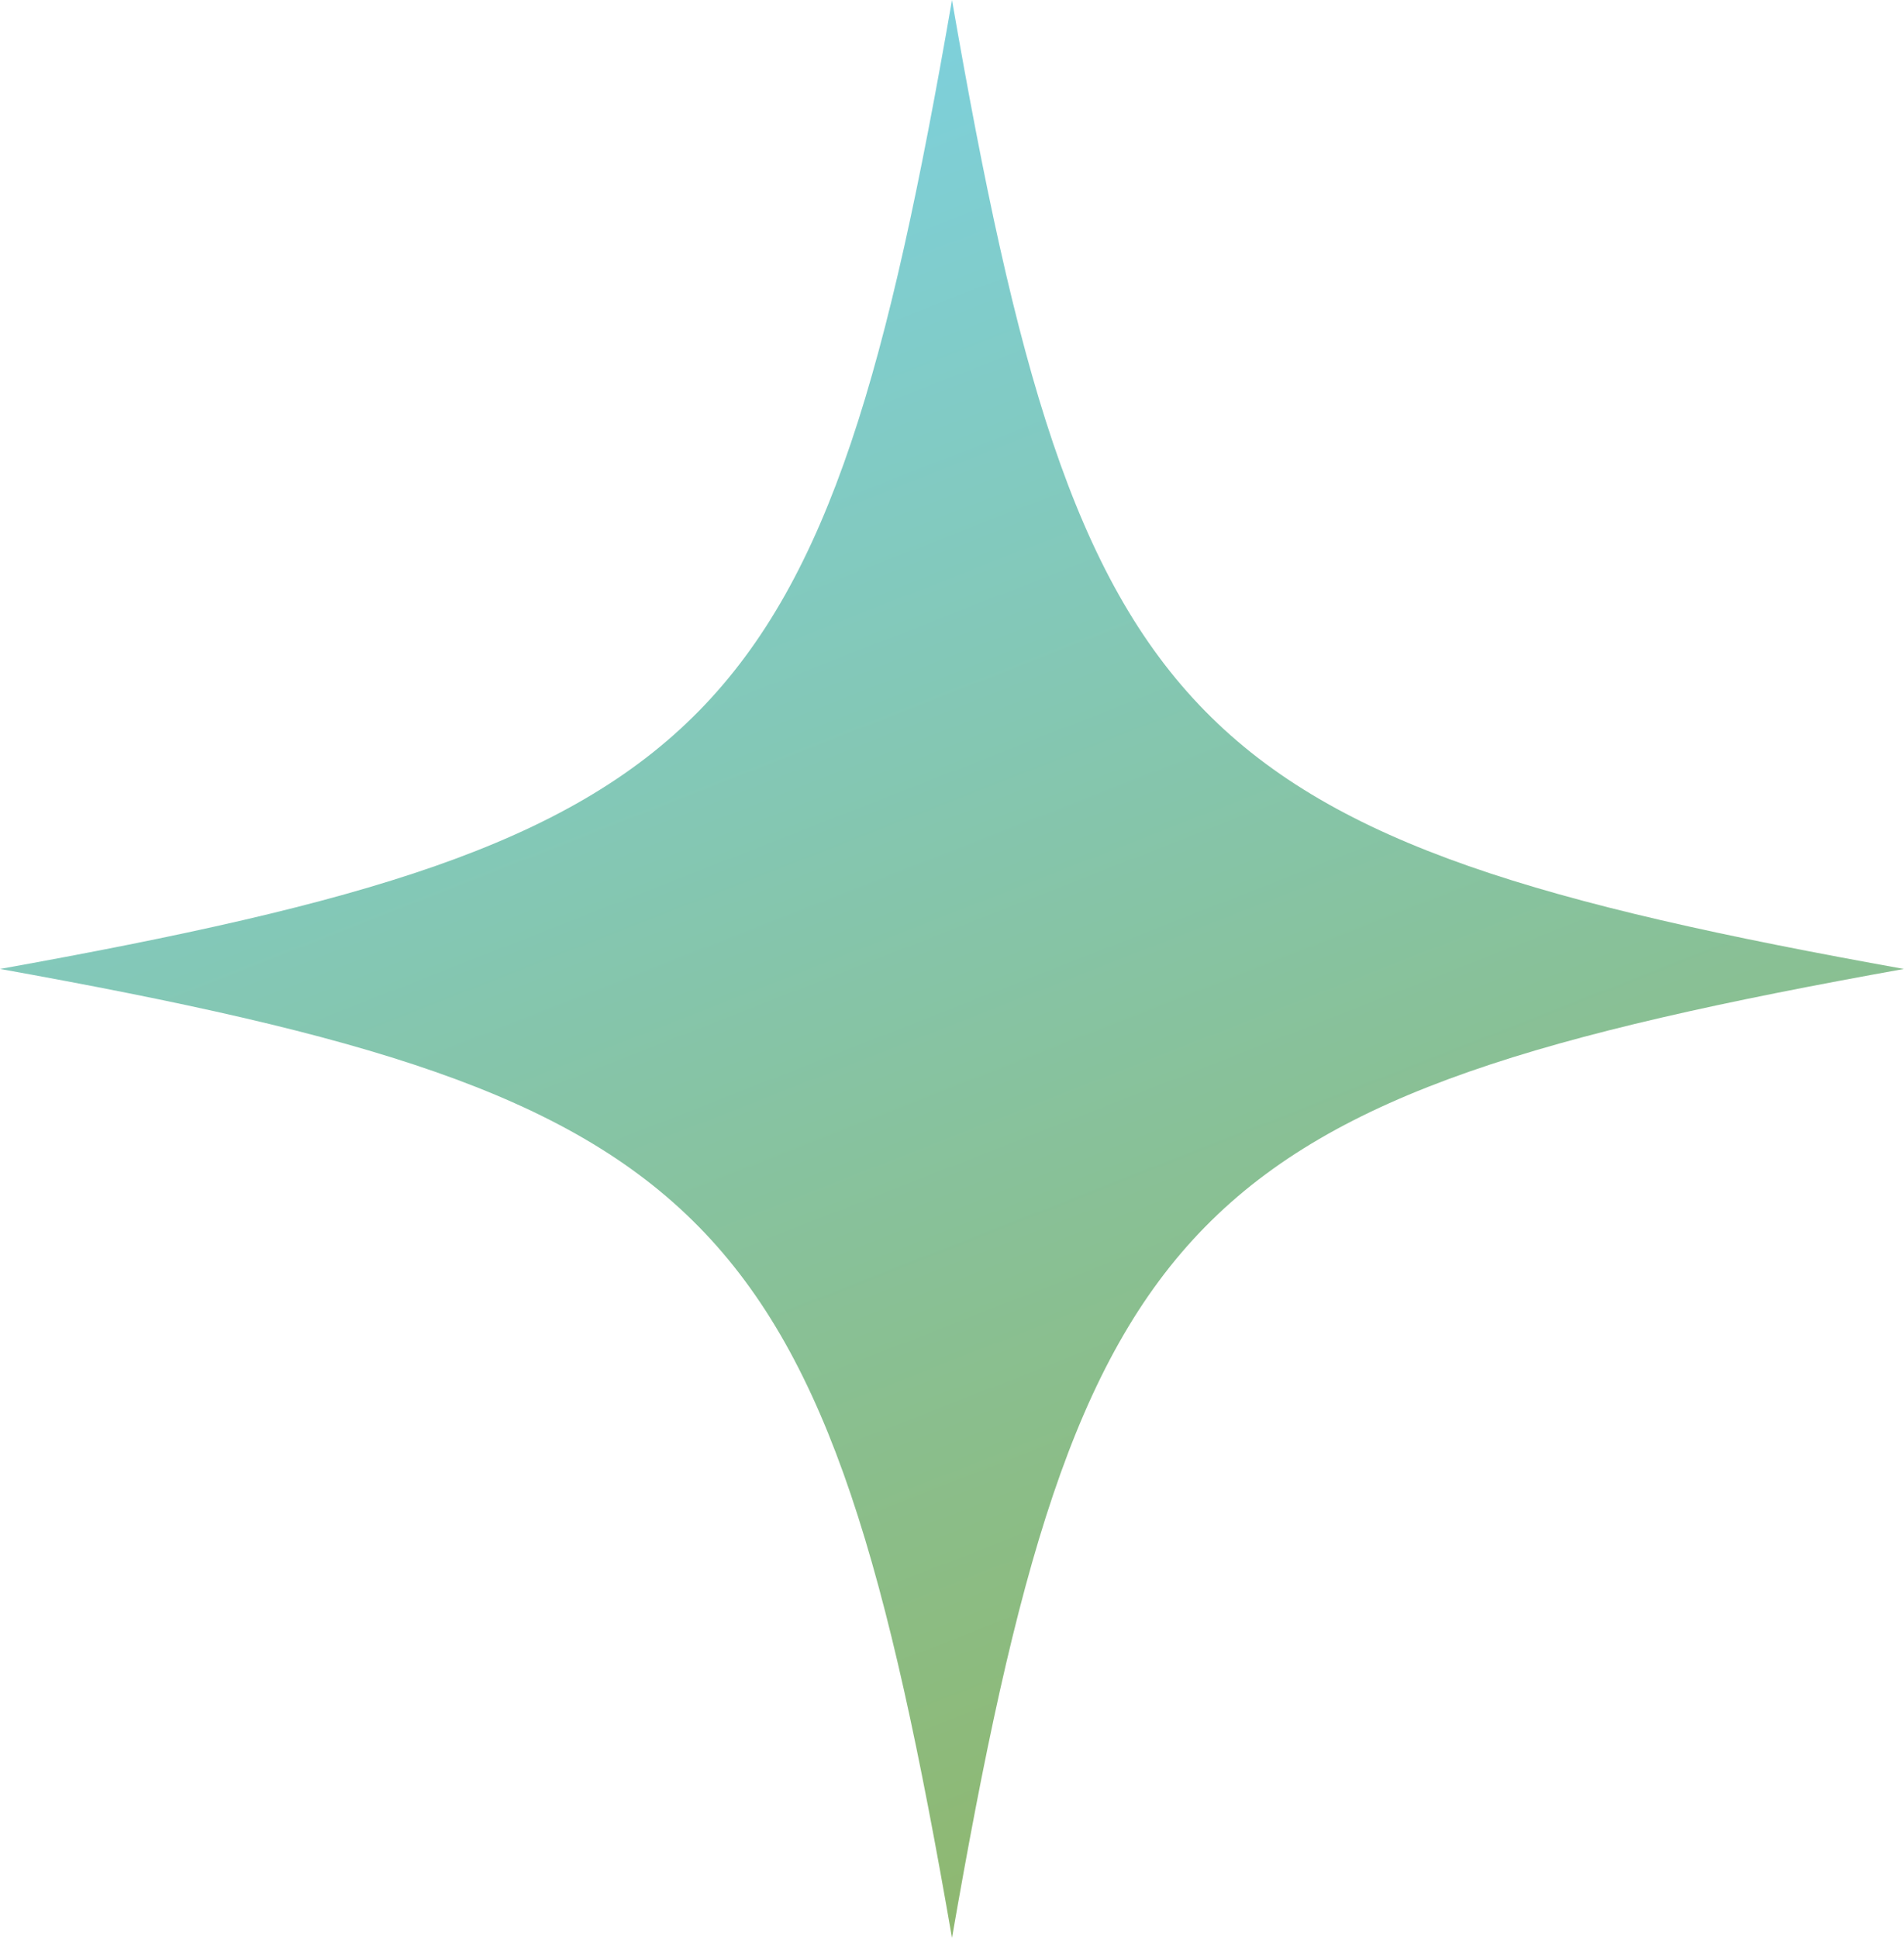 <svg width="57" height="58" viewBox="0 0 57 58" fill="none" xmlns="http://www.w3.org/2000/svg">
<path d="M56.997 29C35.403 25.12 32.31 21.973 28.5 0C24.687 21.973 21.594 25.12 0 29C21.594 32.88 24.687 36.024 28.5 58C32.313 36.027 35.403 32.88 57 29H56.997Z" fill="url(#paint0_linear_1230_5776)"/>
<defs>
<linearGradient id="paint0_linear_1230_5776" x1="0" y1="0" x2="27.257" y2="69.641" gradientUnits="userSpaceOnUse">
<stop stop-color="#7AD5F1"/>
<stop offset="1" stop-color="#92B35B"/>
</linearGradient>
</defs>
</svg>
